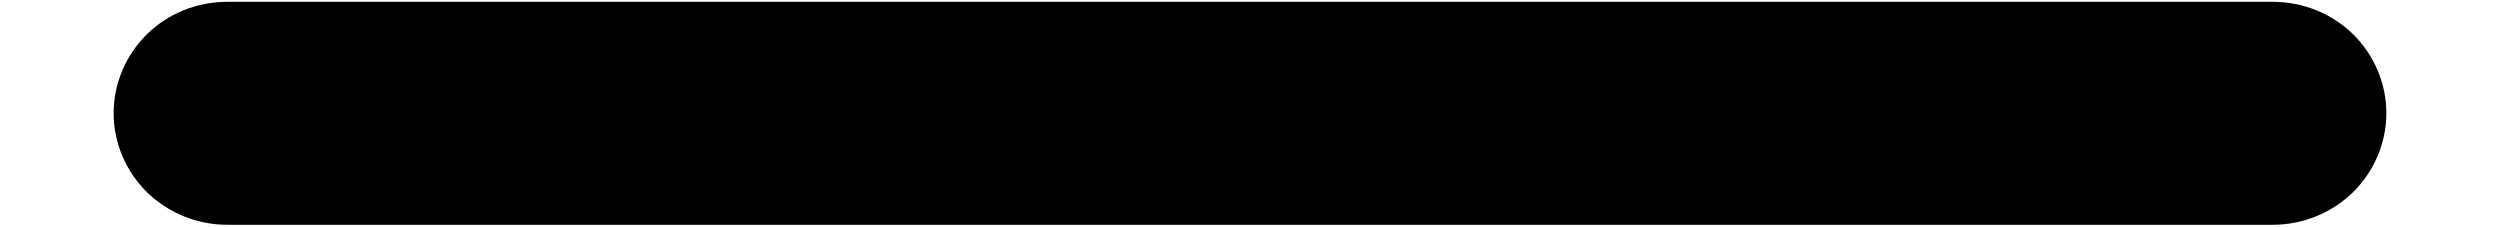 <svg width="11" height="1" viewBox="0 0 11 1" fill="none" xmlns="http://www.w3.org/2000/svg">
<path d="M0.5 0.498C0.5 0.368 0.553 0.243 0.646 0.151C0.74 0.059 0.867 0.008 1 0.008H10C10.133 0.008 10.26 0.059 10.354 0.151C10.447 0.243 10.5 0.368 10.5 0.498C10.5 0.628 10.447 0.753 10.354 0.845C10.26 0.937 10.133 0.989 10 0.989H1C0.867 0.989 0.74 0.937 0.646 0.845C0.553 0.753 0.5 0.628 0.5 0.498Z" fill="currentColor"/>
</svg>

